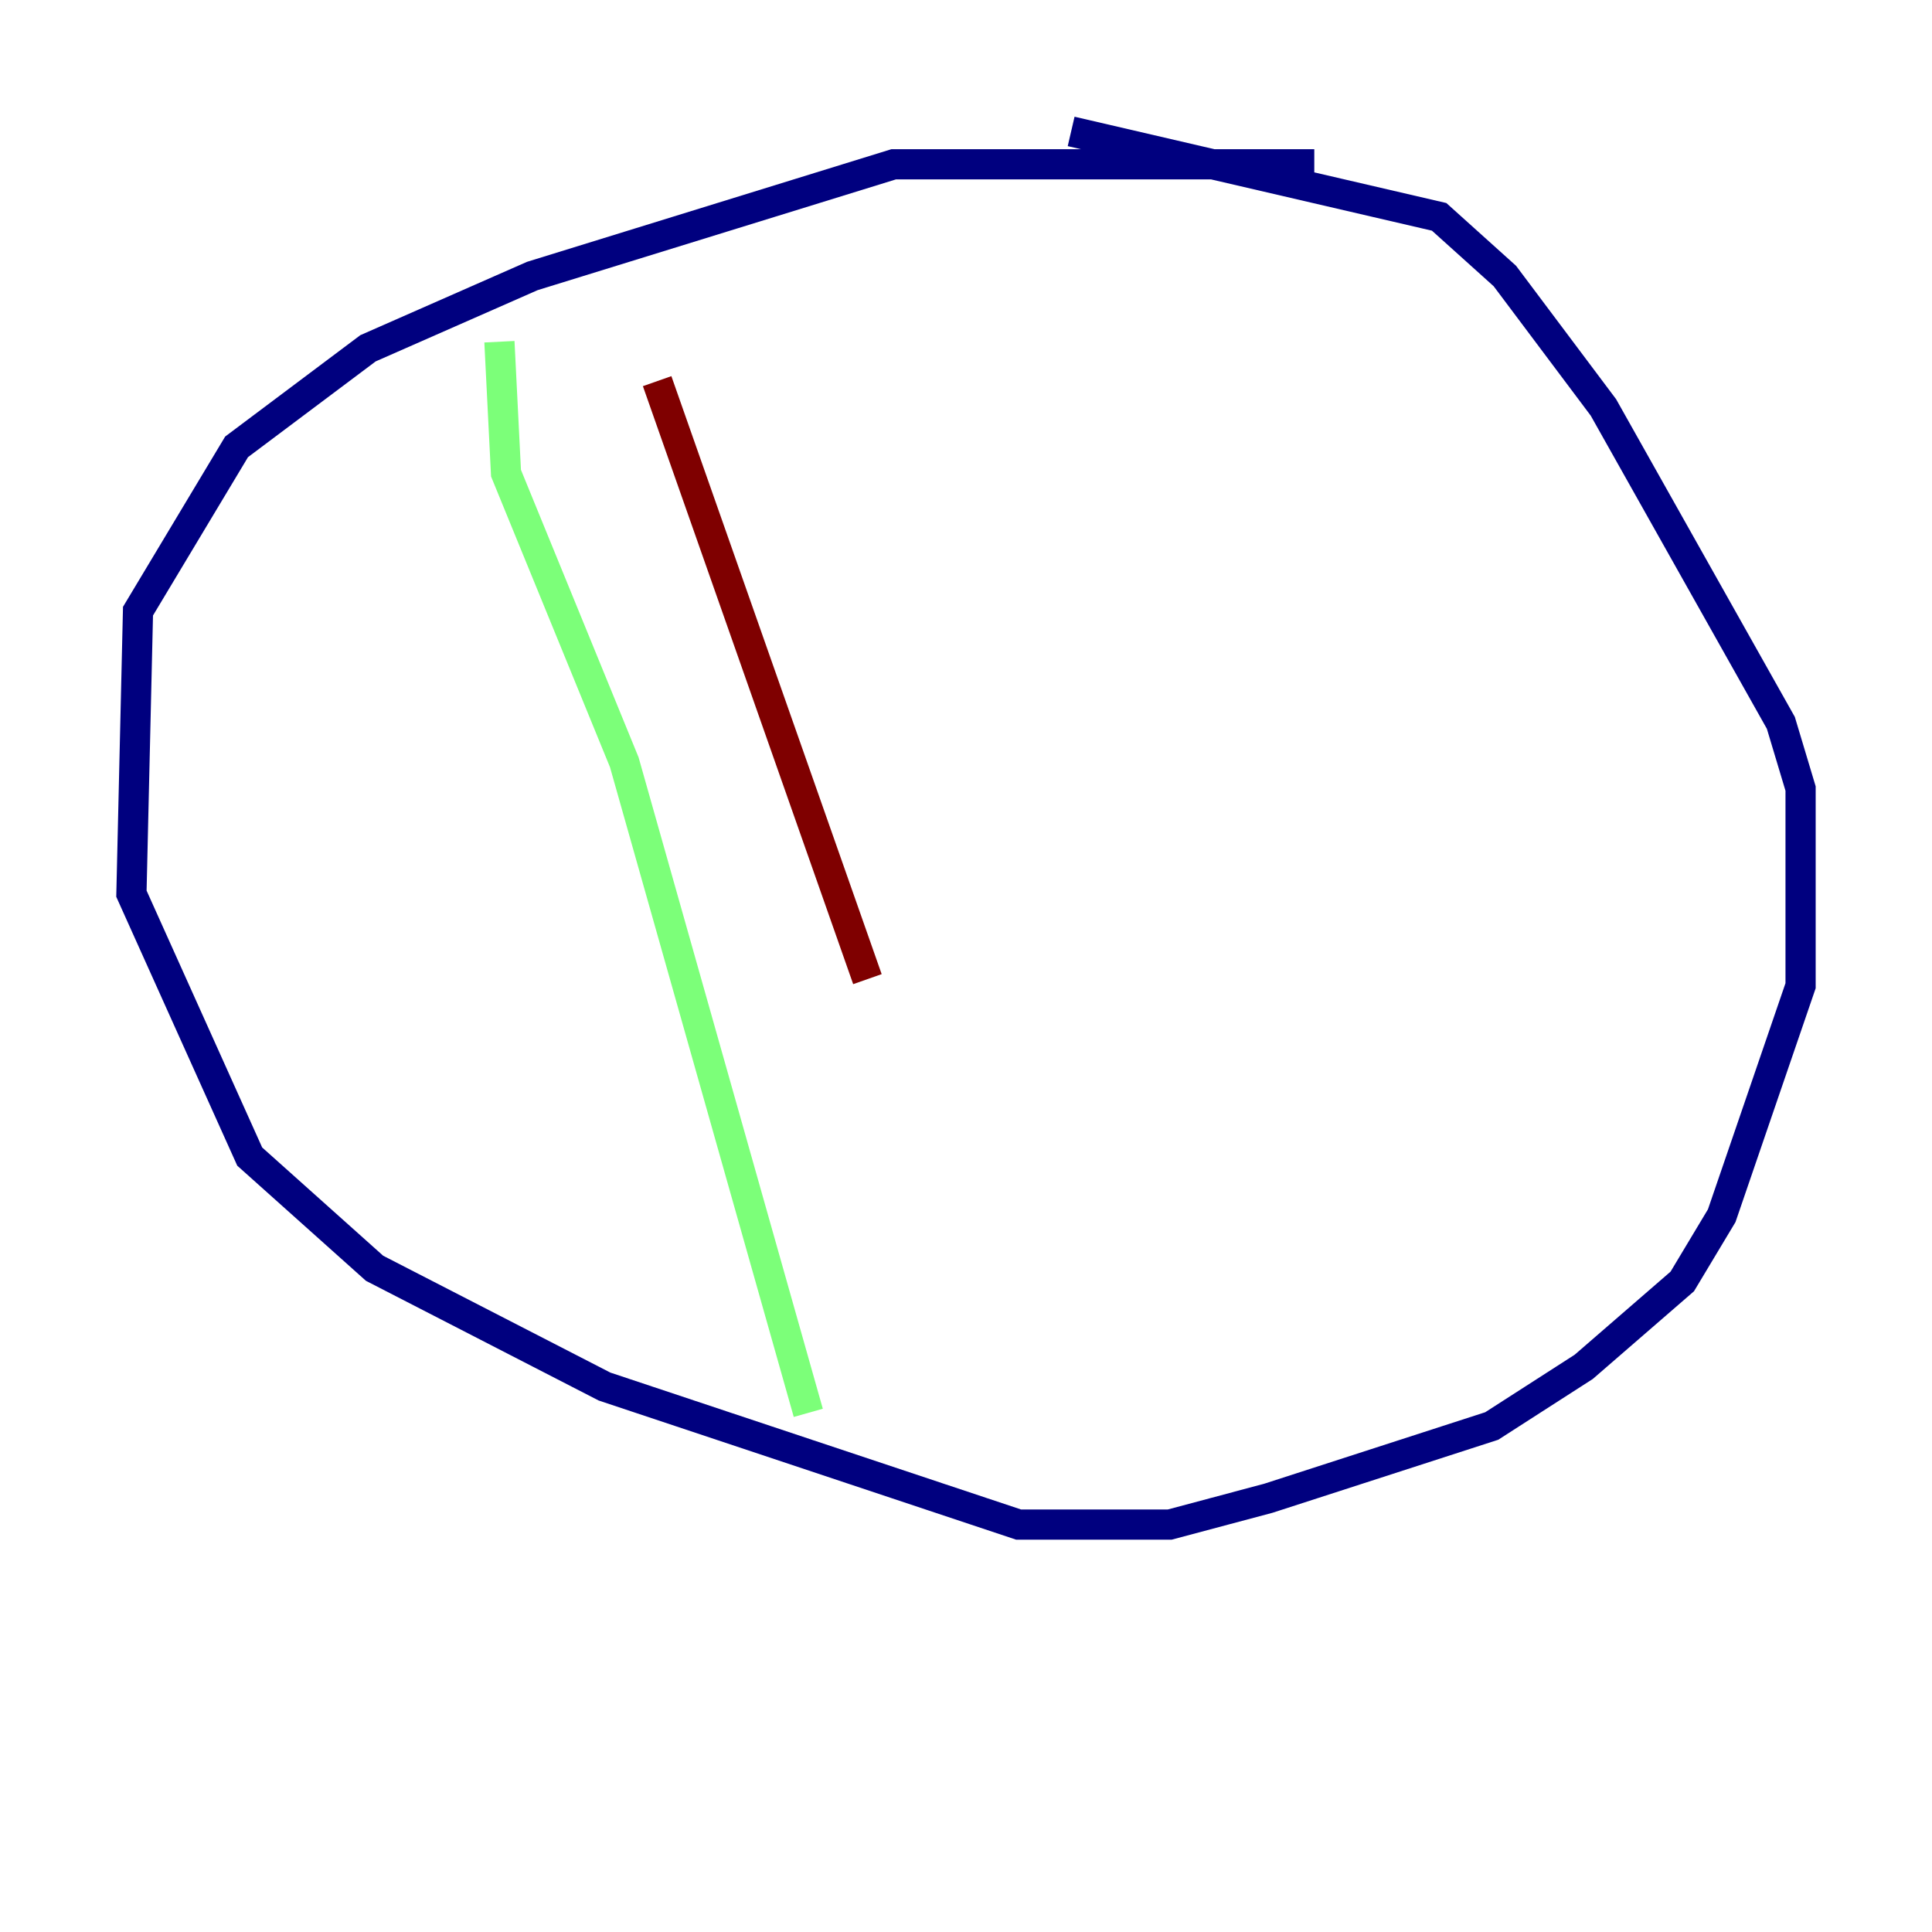 <?xml version="1.0" encoding="utf-8" ?>
<svg baseProfile="tiny" height="128" version="1.2" viewBox="0,0,128,128" width="128" xmlns="http://www.w3.org/2000/svg" xmlns:ev="http://www.w3.org/2001/xml-events" xmlns:xlink="http://www.w3.org/1999/xlink"><defs /><polyline fill="none" points="87.075,10.884 59.211,10.884 35.265,18.286 24.381,23.075 15.674,29.605 9.143,40.49 8.707,59.211 16.544,76.626 24.816,84.027 40.054,91.864 67.483,101.007 77.497,101.007 84.027,99.265 98.83,94.476 104.925,90.558 111.456,84.898 114.068,80.544 119.293,65.306 119.293,52.245 117.986,47.891 106.231,26.993 99.701,18.286 95.347,14.367 70.966,8.707" stroke="#00007f" stroke-width="2" /><polyline fill="none" points="33.088,22.64 33.524,31.347 41.361,50.503 53.551,93.605" stroke="#7cff79" stroke-width="2" /><polyline fill="none" points="43.537,25.252 57.469,64.871" stroke="#7f0000" stroke-width="2" /></svg>